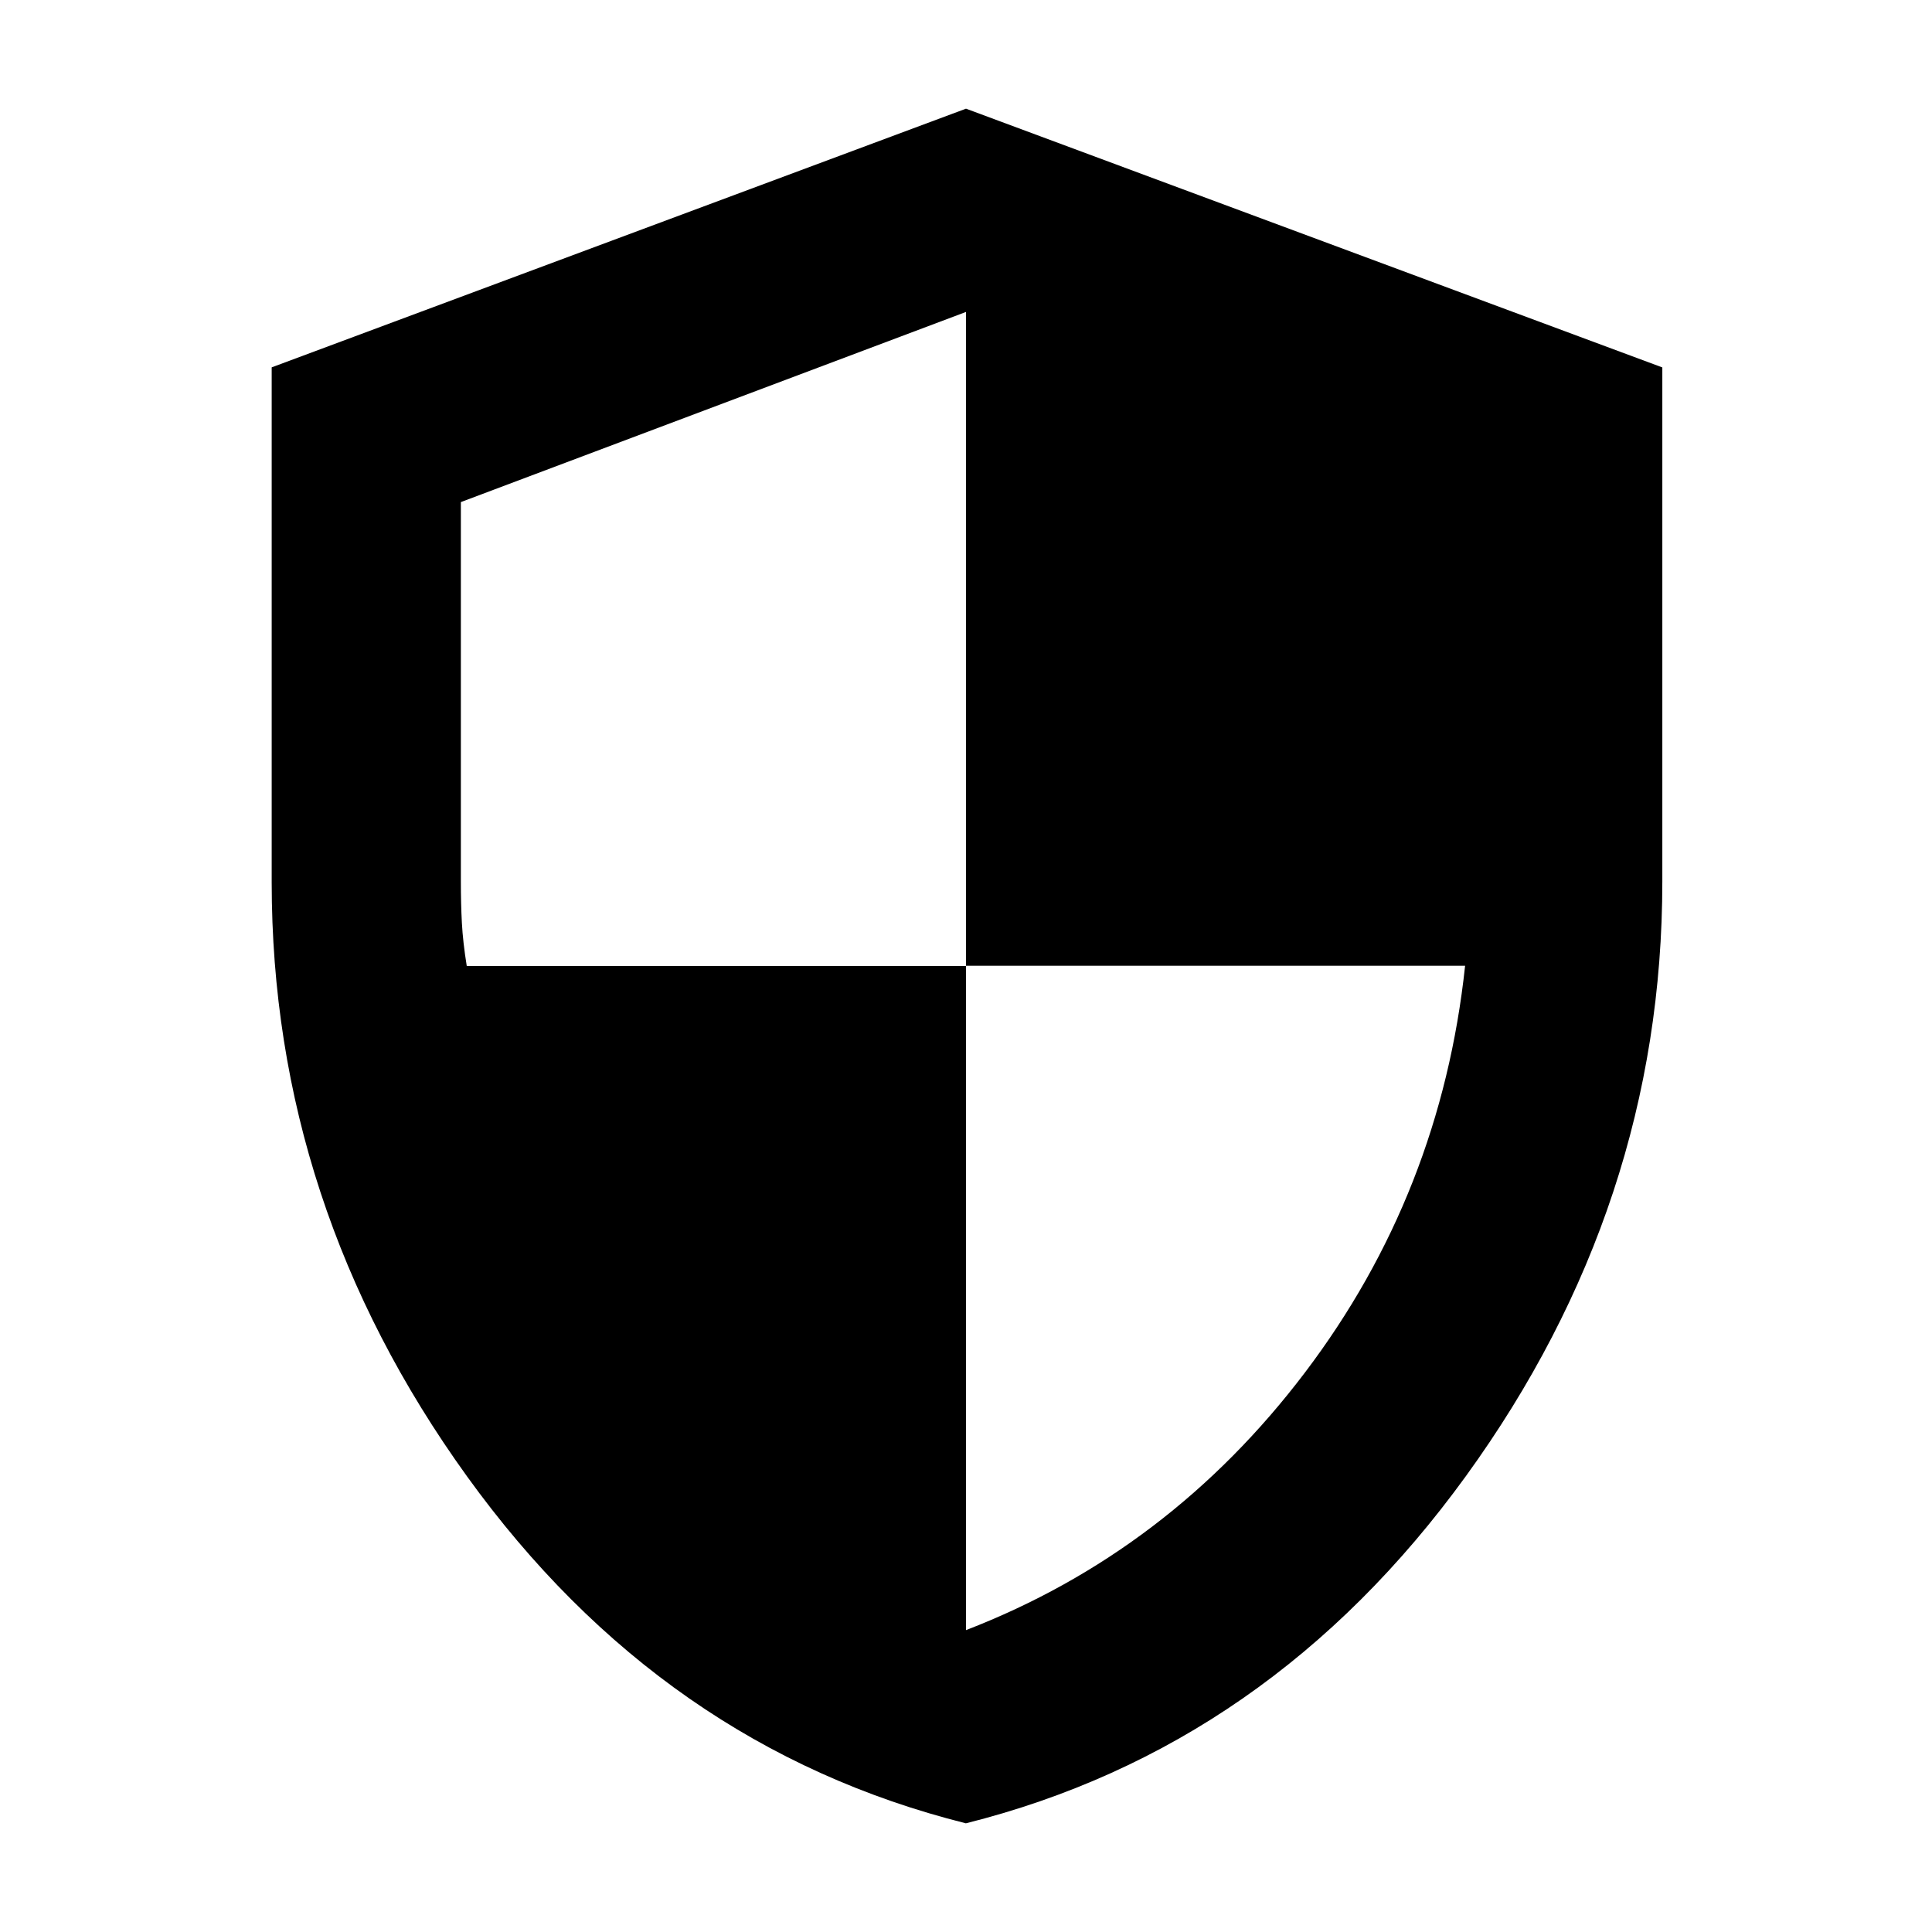 <svg xmlns="http://www.w3.org/2000/svg" width="48" height="48" viewBox="0 -960 960 960"><path d="M479.937-54Q329.105-91.81 232.052-226.409 135-361.007 135-521.674v-255.788L480-906l346 128.571V-522q0 160.79-97.616 295.49Q630.769-91.81 479.937-54Zm.063-96q101-39 168.461-128.047Q715.922-367.094 728-480.116H480V-805l-251 94.484V-522q0 11 .5 20.5t2.425 21.5H480v330Z"/></svg>